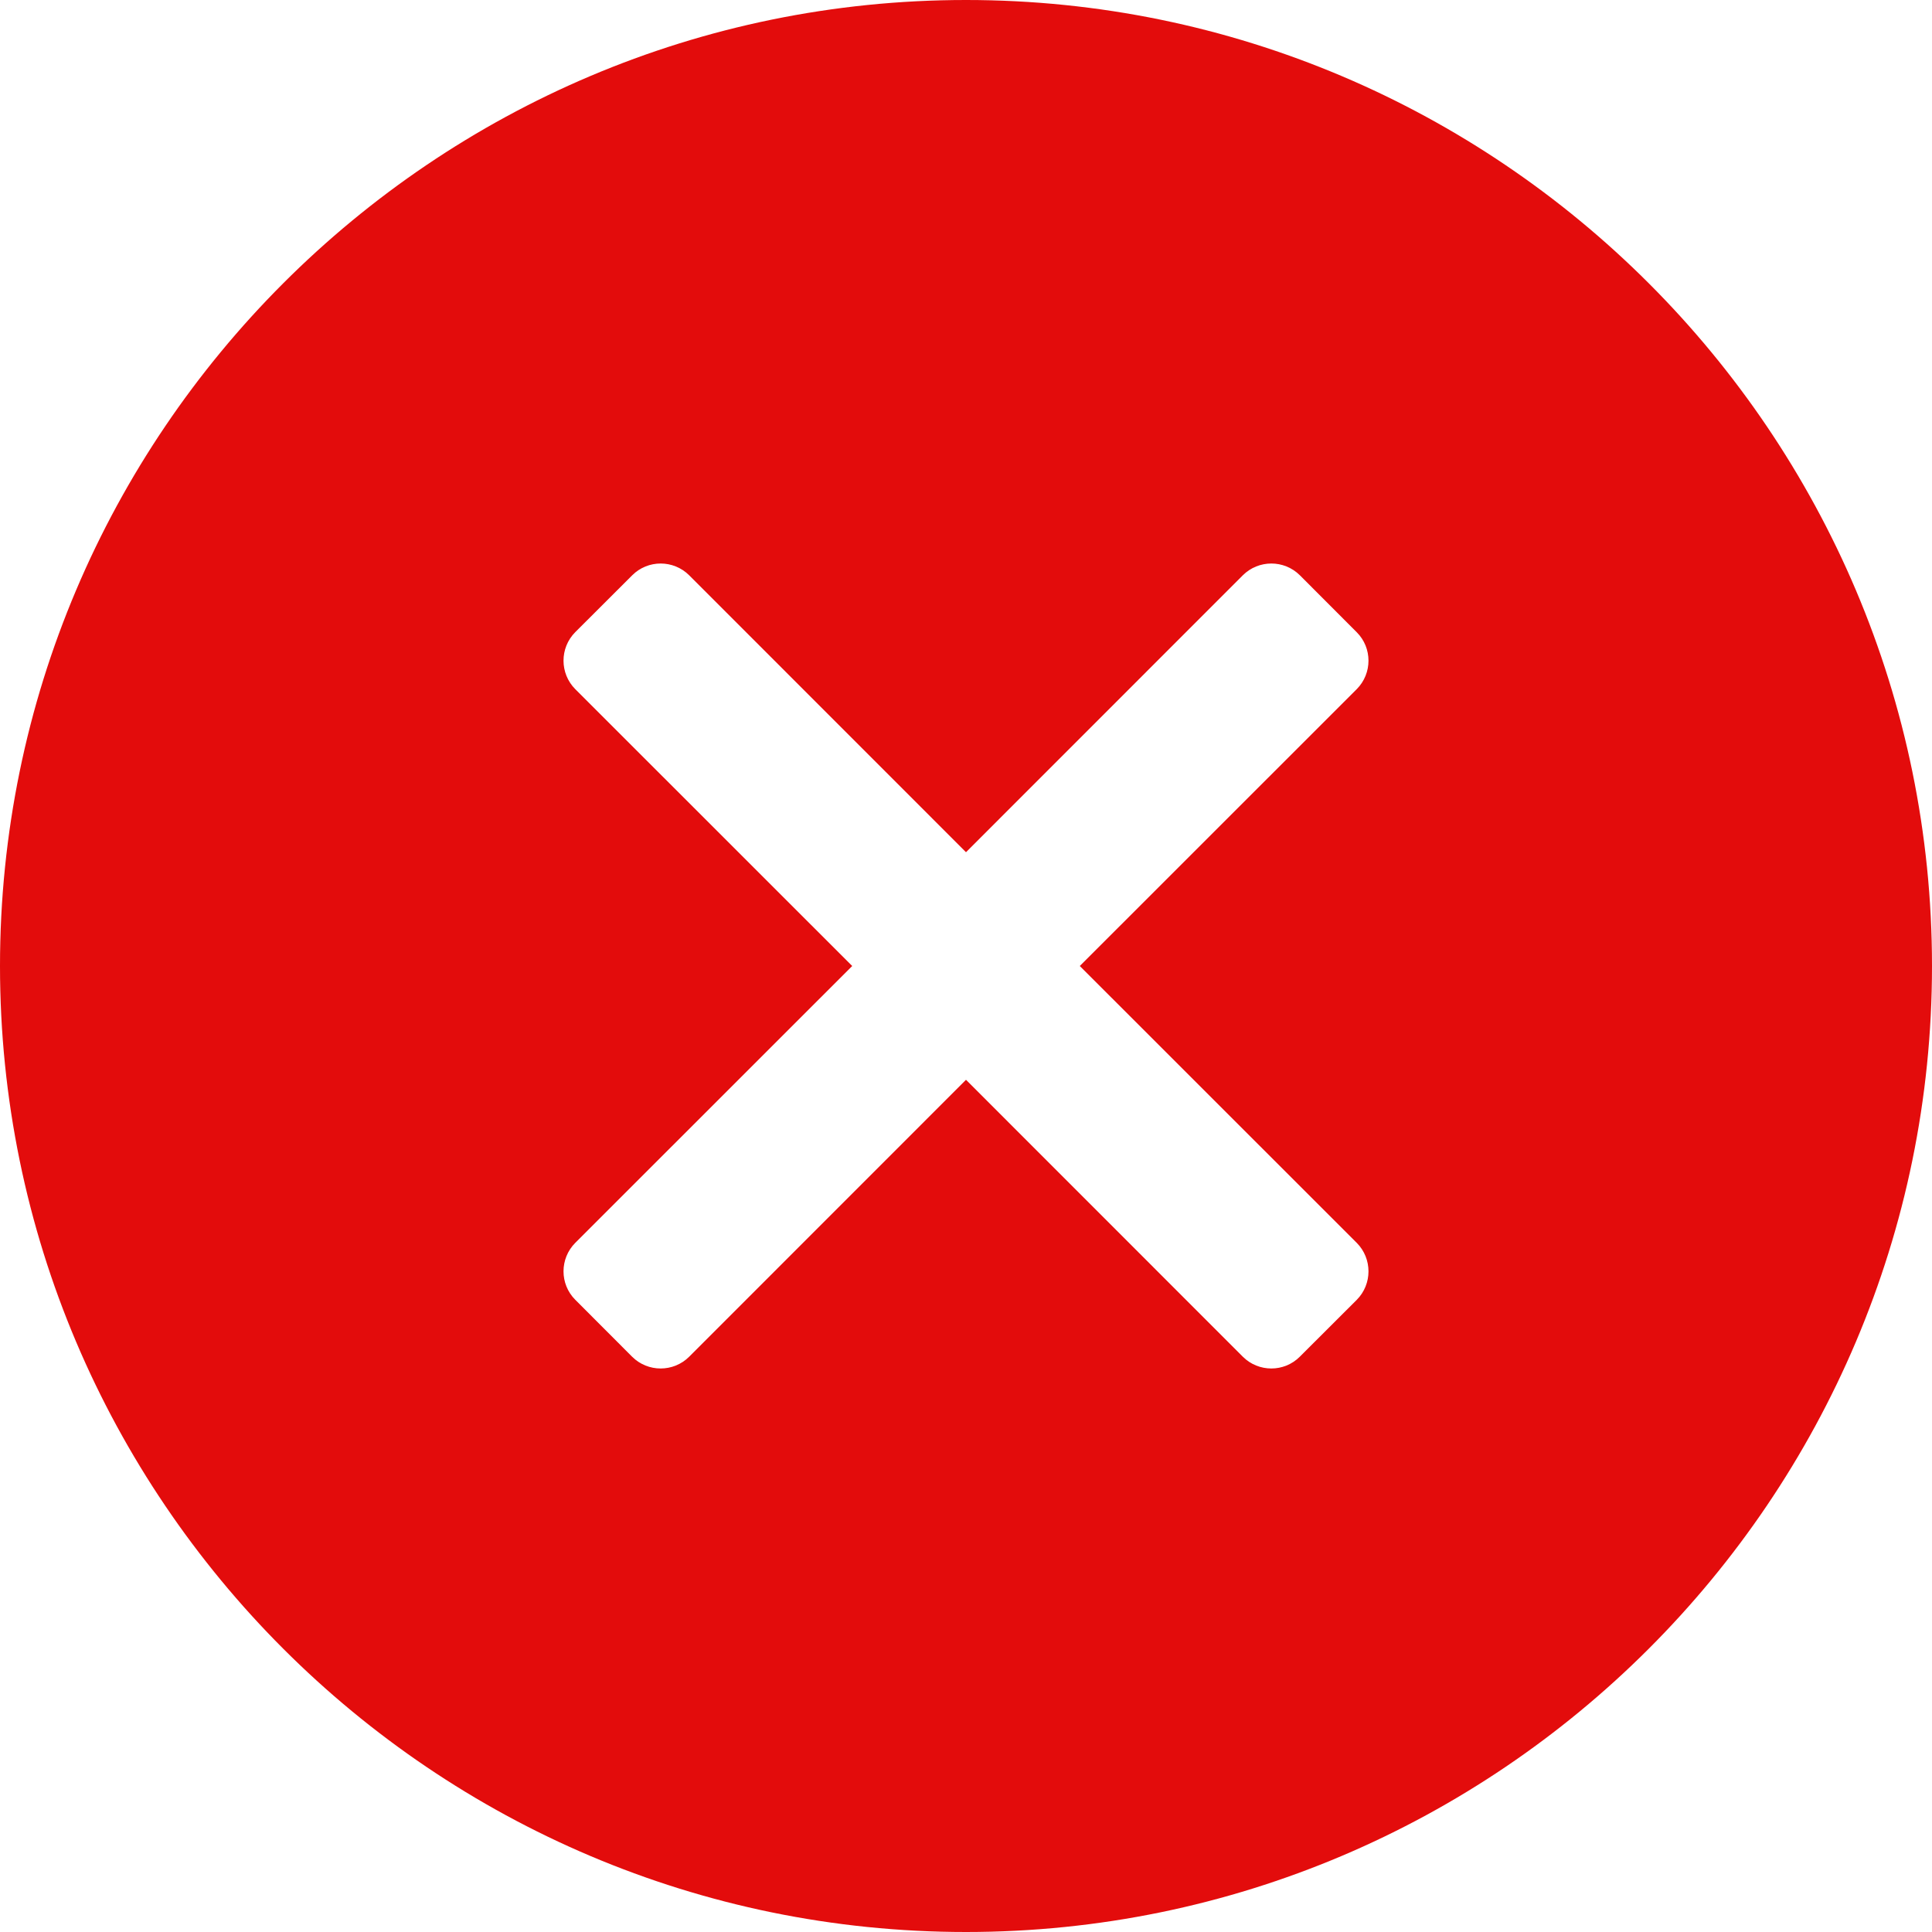 <svg xmlns="http://www.w3.org/2000/svg" width="20" height="20" viewBox="0 0 20 20">
    <path fill="#E30C0C" d="M10 0C4.486 0 0 4.486 0 10s4.486 10 10 10 10-4.486 10-10S15.514 0 10 0zm4.045 12.866c.162.163.162.427 0 .59l-.59.589c-.162.162-.426.162-.589 0L10 11.178l-2.866 2.867c-.163.162-.427.162-.59 0l-.589-.59c-.162-.162-.162-.426 0-.589L8.822 10 5.955 7.134c-.162-.163-.162-.427 0-.59l.59-.589c.162-.162.426-.162.589 0L10 8.822l2.866-2.867c.163-.162.427-.162.59 0l.589.59c.162.162.162.426 0 .589L11.178 10l2.867 2.866z"/>
</svg>
